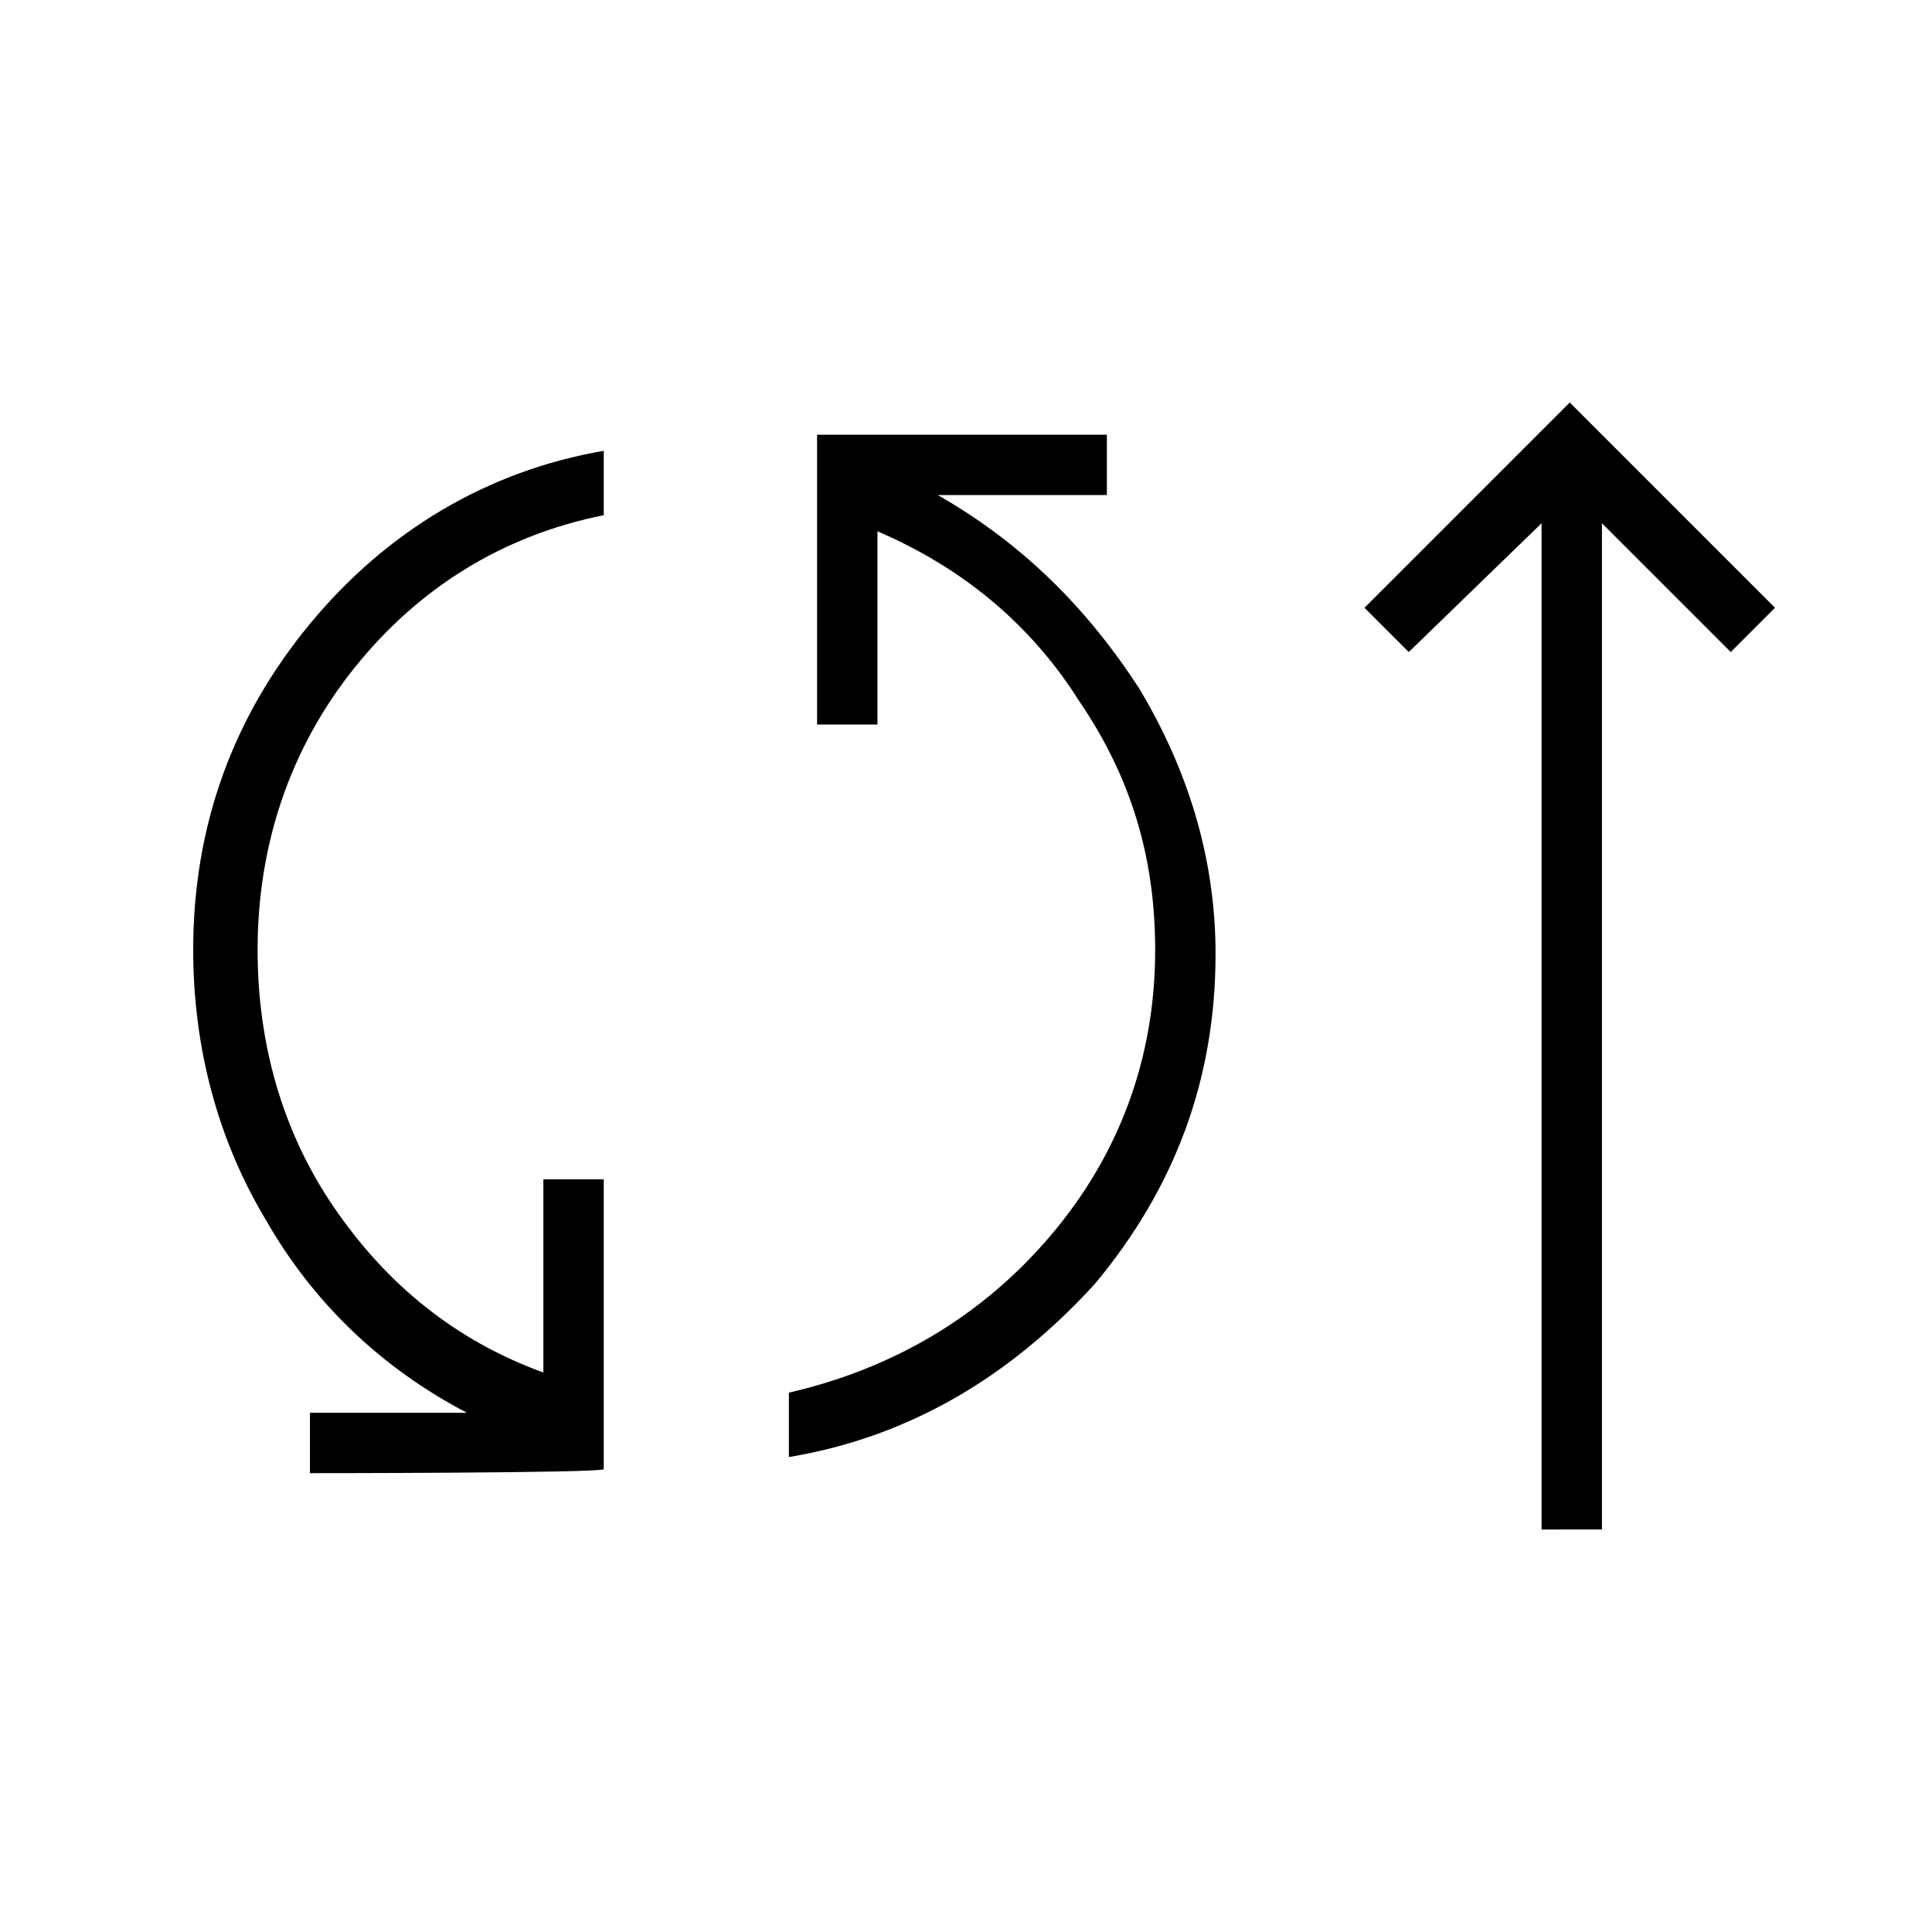 <?xml version="1.0" encoding="utf-8"?>
<!-- Generator: Adobe Illustrator 26.3.1, SVG Export Plug-In . SVG Version: 6.00 Build 0)  -->
<svg version="1.1" id="Слой_1" xmlns="http://www.w3.org/2000/svg" xmlns:xlink="http://www.w3.org/1999/xlink" x="0px" y="0px"
	 viewBox="0 0 48 48" style="enable-background:new 0 0 48 48;" xml:space="preserve">
<path d="M7.7,36.6v-1.5h3.9c-2.1-1.1-3.8-2.7-5-4.8c-1.2-2-1.8-4.3-1.8-6.7c0-3.1,1-5.8,2.9-8.1s4.4-3.8,7.3-4.3v1.6
	c-2.5,0.5-4.6,1.8-6.2,3.8s-2.4,4.4-2.4,7c0,2.3,0.6,4.5,1.9,6.4s3,3.3,5.2,4.1v-4.8H15v7.2C15,36.6,7.7,36.6,7.7,36.6z M19.6,36.2
	v-1.6c2.6-0.6,4.8-1.9,6.5-3.9c1.7-2,2.6-4.4,2.6-7.1c0-2.3-0.6-4.3-1.9-6.2c-1.2-1.9-2.9-3.3-5-4.2V18h-1.5v-7.2h7.2v1.5h-4.2
	c2.1,1.2,3.7,2.8,5,4.8c1.2,2,1.9,4.2,1.9,6.6c0,3.1-1,5.8-3,8.2C25.1,34.2,22.6,35.7,19.6,36.2z M38.3,38V13L35,16.2l-1.1-1.1
	L39,10l5.1,5.1L43,16.2L39.8,13v25H38.3z"/>
</svg>
